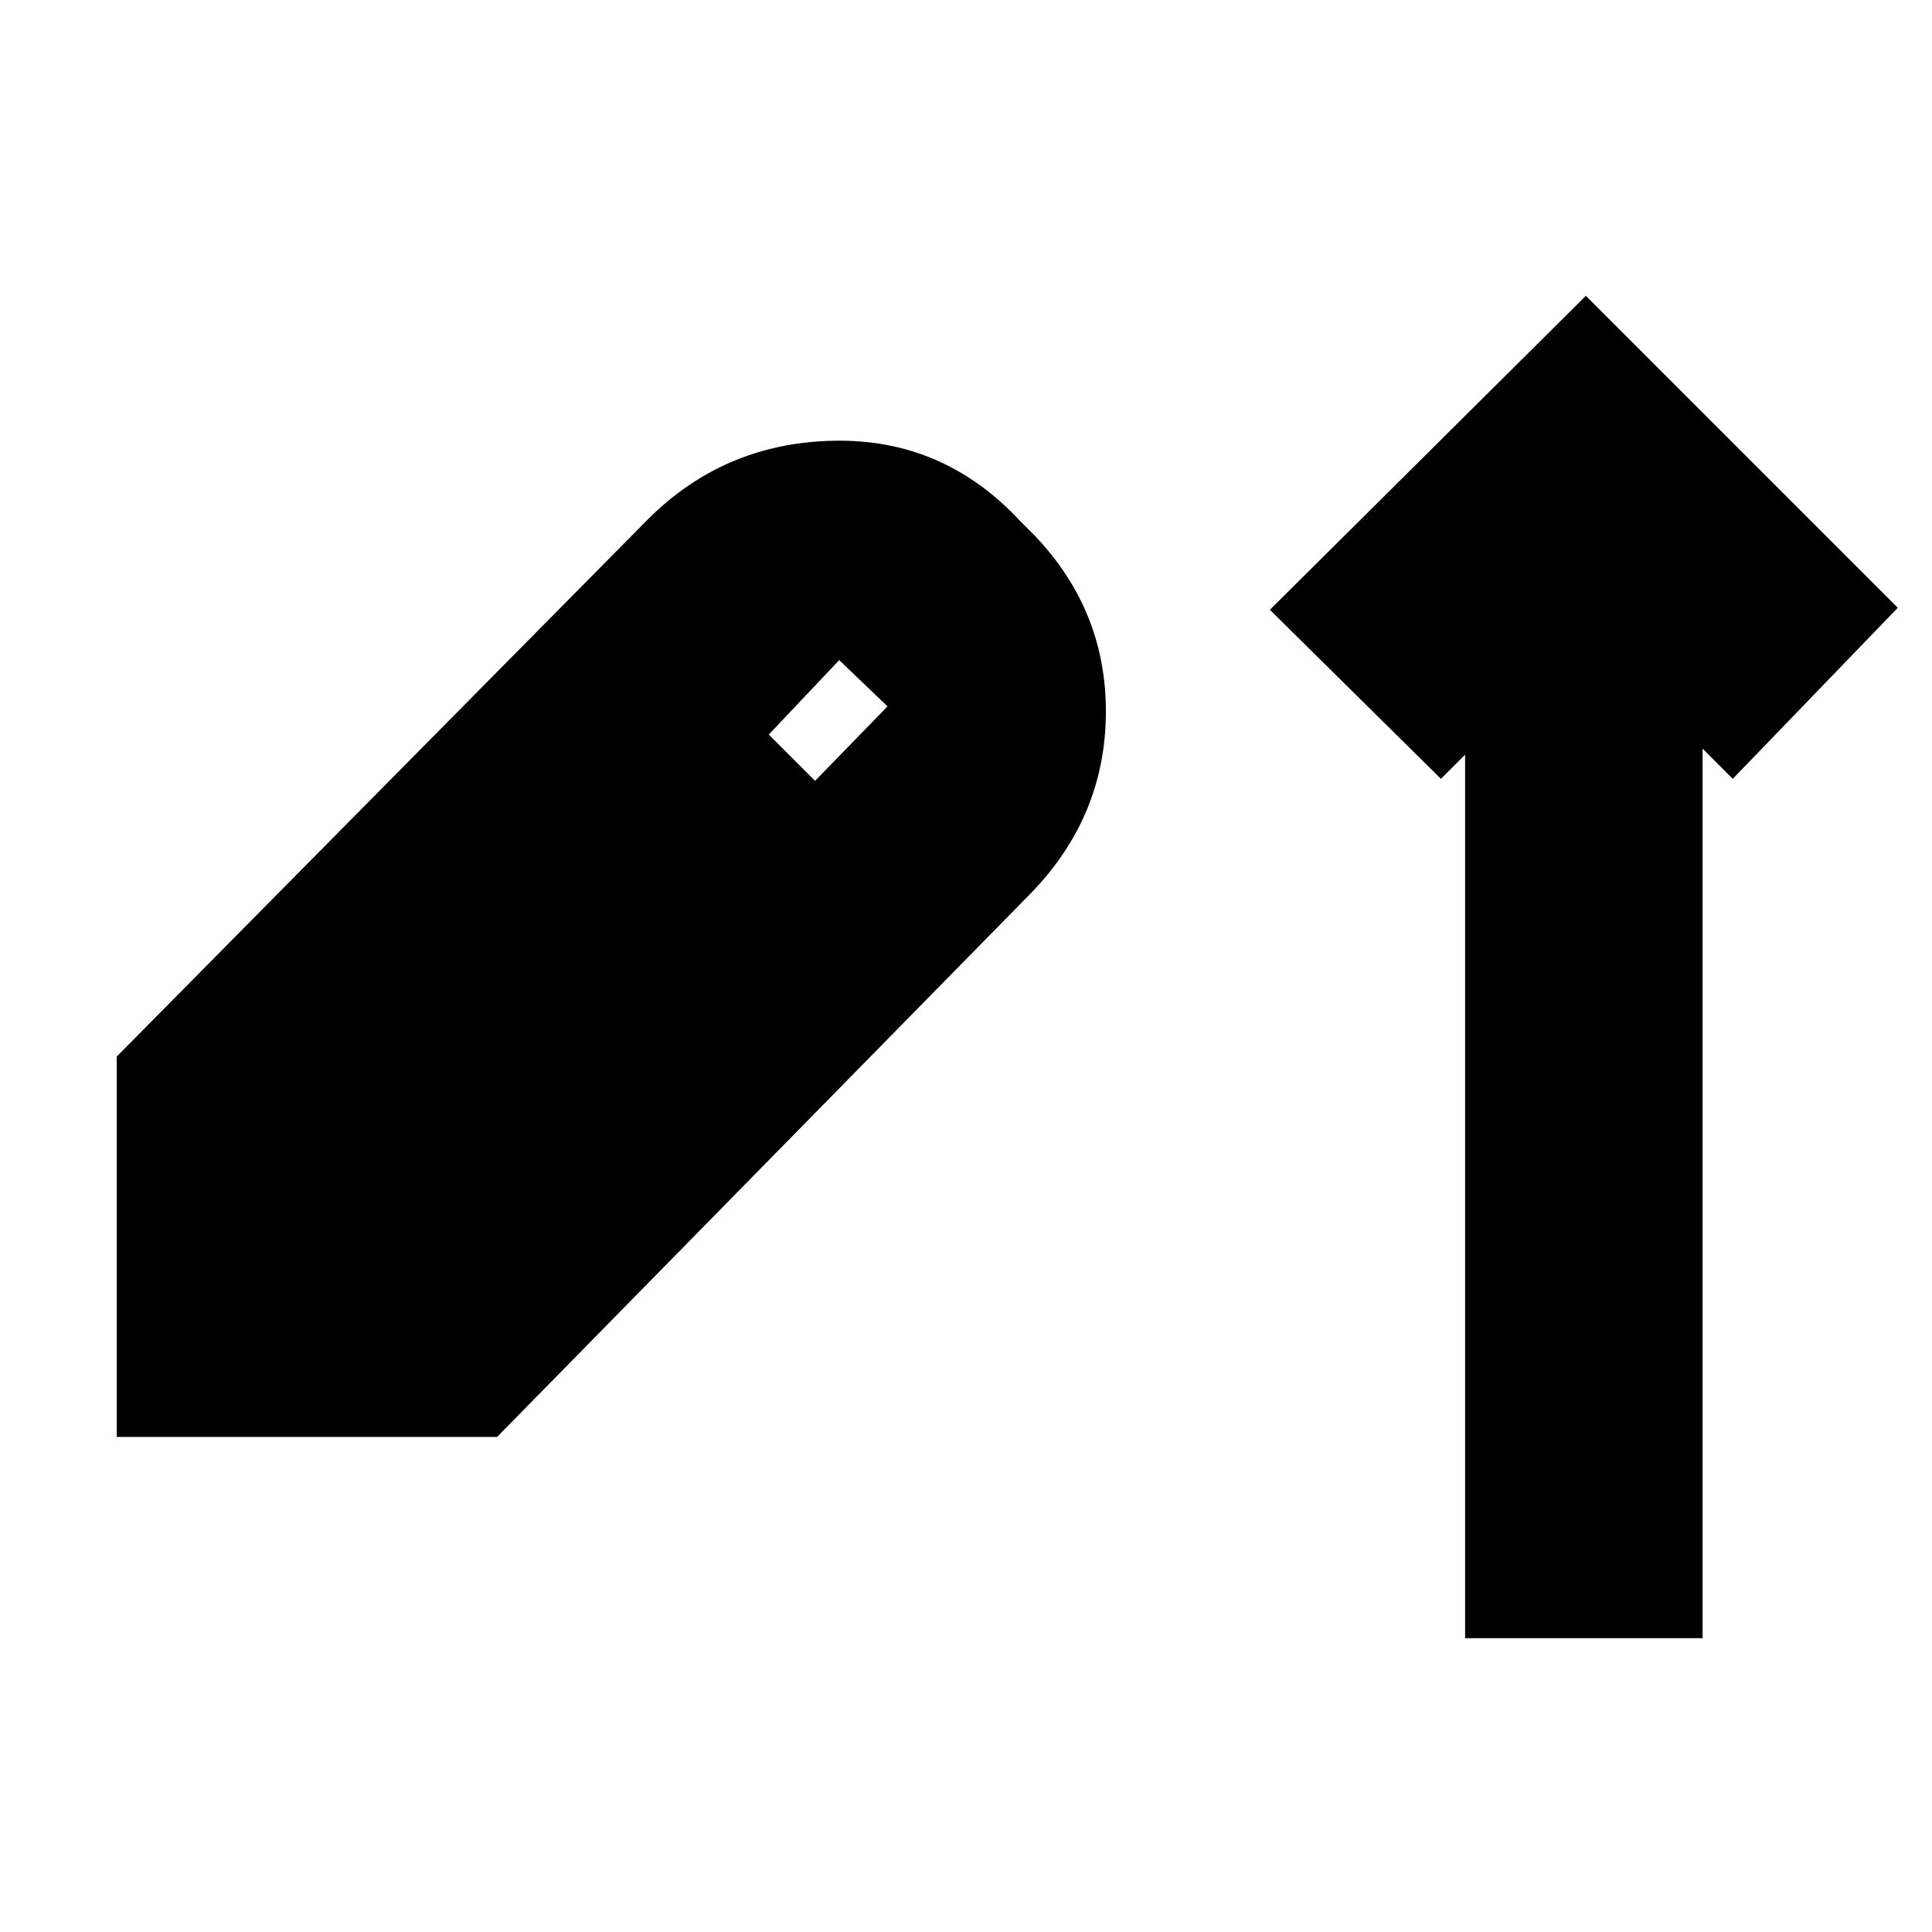 <svg xmlns="http://www.w3.org/2000/svg" height="20" viewBox="0 -960 960 960" width="20"><path d="M728-146v-439l-12 12-85-84 157-156 155 155-82 85-15-15v442H728ZM58-246v-189l264-267q38-38 92.5-39t92.5 40l7 7q36 37.67 35.5 88.84-.5 51.16-37.32 89.05L247-246H58Zm347-326 36-37-24-23-35 37 23 23Z"/></svg>